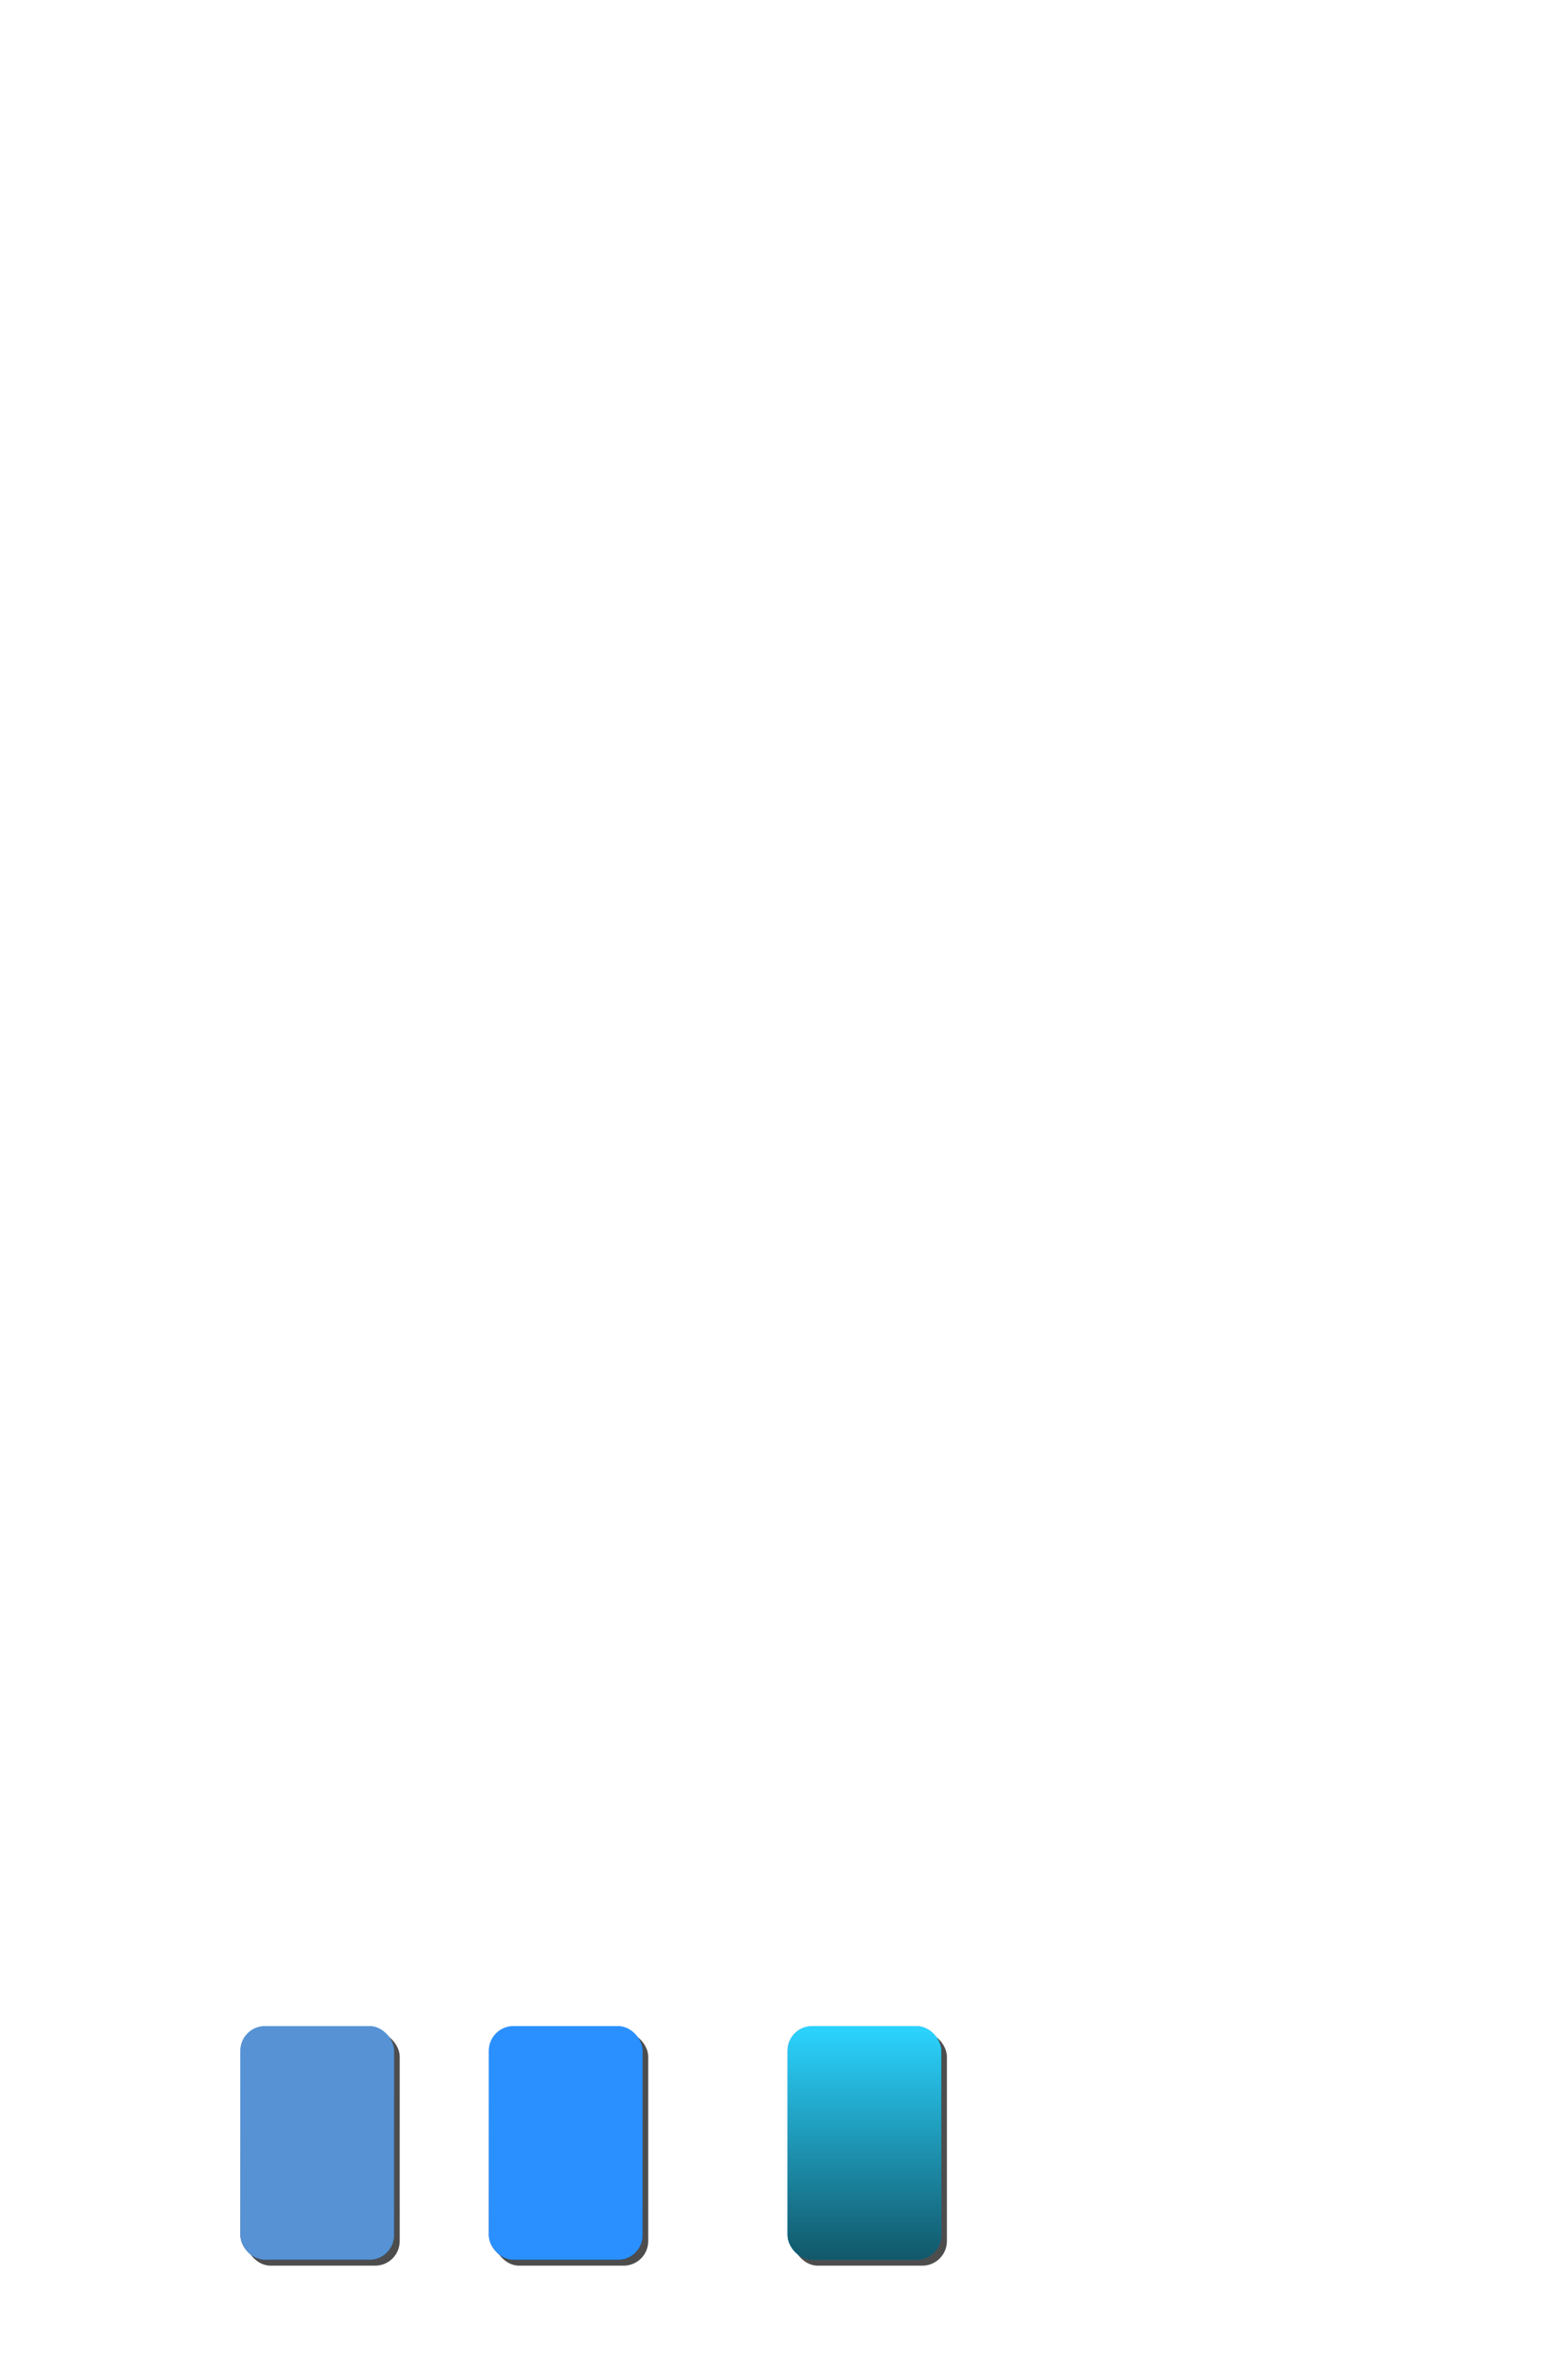 <?xml version="1.0" encoding="UTF-8" standalone="no"?>
<!-- Created with Inkscape (http://www.inkscape.org/) -->

<svg
   xmlns:dc="http://purl.org/dc/elements/1.1/"
   xmlns:cc="http://creativecommons.org/ns#"
   xmlns:rdf="http://www.w3.org/1999/02/22-rdf-syntax-ns#"
   xmlns:svg="http://www.w3.org/2000/svg"
   xmlns="http://www.w3.org/2000/svg"
   xmlns:xlink="http://www.w3.org/1999/xlink"
   xmlns:sodipodi="http://sodipodi.sourceforge.net/DTD/sodipodi-0.dtd"
   xmlns:inkscape="http://www.inkscape.org/namespaces/inkscape"
   width="320"
   height="480"
   id="svg2"
   version="1.1"
   inkscape:version="0.47 r22583"
   sodipodi:docname="button-sketch.svg">
  <defs
     id="defs4">
    <linearGradient
       id="linearGradient3644">
      <stop
         style="stop-color:#000000;stop-opacity:1;"
         offset="0"
         id="stop3646" />
      <stop
         style="stop-color:#000000;stop-opacity:0;"
         offset="1"
         id="stop3648" />
    </linearGradient>
    <inkscape:perspective
       sodipodi:type="inkscape:persp3d"
       inkscape:vp_x="0 : 526.18109 : 1"
       inkscape:vp_y="0 : 1000 : 0"
       inkscape:vp_z="744.09448 : 526.18109 : 1"
       inkscape:persp3d-origin="372.04724 : 350.78739 : 1"
       id="perspective10" />
    <linearGradient
       inkscape:collect="always"
       xlink:href="#linearGradient3644"
       id="linearGradient3650"
       x1="71.065"
       y1="1047.629"
       x2="71.065"
       y2="1010.69"
       gradientUnits="userSpaceOnUse"
       gradientTransform="translate(2.7081909e-7,-6.6816406e-5)" />
    <filter
       inkscape:collect="always"
       id="filter3718"
       color-interpolation-filters="sRGB">
      <feGaussianBlur
         inkscape:collect="always"
         stdDeviation="0.467"
         id="feGaussianBlur3720" />
    </filter>
    <linearGradient
       inkscape:collect="always"
       xlink:href="#linearGradient3644"
       id="linearGradient3750"
       gradientUnits="userSpaceOnUse"
       gradientTransform="translate(2.7081909e-7,62)"
       x1="71.065"
       y1="1047.629"
       x2="71.065"
       y2="1010.69" />
    <linearGradient
       inkscape:collect="always"
       xlink:href="#linearGradient3644"
       id="linearGradient3773"
       gradientUnits="userSpaceOnUse"
       gradientTransform="translate(2.7081909e-7,62)"
       x1="71.065"
       y1="1047.629"
       x2="71.065"
       y2="1010.69" />
    <linearGradient
       inkscape:collect="always"
       xlink:href="#linearGradient3644"
       id="linearGradient3776"
       gradientUnits="userSpaceOnUse"
       gradientTransform="matrix(0.187,0,0,1,0.973,62)"
       x1="71.065"
       y1="1047.629"
       x2="71.065"
       y2="1010.69" />
    <linearGradient
       inkscape:collect="always"
       xlink:href="#linearGradient3644"
       id="linearGradient3790"
       gradientUnits="userSpaceOnUse"
       gradientTransform="matrix(0.226,0,0,1,1.222,-7.5007812e-5)"
       x1="71.065"
       y1="1047.629"
       x2="71.065"
       y2="1010.69" />
    <linearGradient
       inkscape:collect="always"
       xlink:href="#linearGradient3644"
       id="linearGradient2846"
       gradientUnits="userSpaceOnUse"
       gradientTransform="matrix(0.226,0,0,1,1.222,-7.5007812e-5)"
       x1="71.065"
       y1="1047.629"
       x2="71.065"
       y2="1010.69" />
    <linearGradient
       inkscape:collect="always"
       xlink:href="#linearGradient3644"
       id="linearGradient3629"
       gradientUnits="userSpaceOnUse"
       gradientTransform="matrix(0.226,0,0,1,48.707,-14.286)"
       x1="71.065"
       y1="1047.629"
       x2="71.065"
       y2="999.979" />
    <linearGradient
       inkscape:collect="always"
       xlink:href="#linearGradient3644"
       id="linearGradient3665"
       gradientUnits="userSpaceOnUse"
       gradientTransform="matrix(0.226,0,0,1,99.422,-14.286)"
       x1="71.065"
       y1="1047.629"
       x2="71.065"
       y2="999.979" />
    <linearGradient
       inkscape:collect="always"
       xlink:href="#linearGradient3644"
       id="linearGradient3715"
       gradientUnits="userSpaceOnUse"
       gradientTransform="matrix(0.226,0,0,1,160.374,-14.286)"
       x1="71.065"
       y1="1047.629"
       x2="71.065"
       y2="999.979" />
    <linearGradient
       inkscape:collect="always"
       xlink:href="#linearGradient3644"
       id="linearGradient3717"
       gradientUnits="userSpaceOnUse"
       gradientTransform="matrix(0.226,0,0,1,160.374,-14.286)"
       x1="71.065"
       y1="1047.629"
       x2="71.065"
       y2="999.979" />
  </defs>
  <sodipodi:namedview
     id="base"
     pagecolor="#c9e2fc"
     bordercolor="#666666"
     borderopacity="1.0"
     inkscape:pageopacity="0"
     inkscape:pageshadow="2"
     inkscape:zoom="4.2"
     inkscape:cx="184.89177"
     inkscape:cy="24.674867"
     inkscape:document-units="px"
     inkscape:current-layer="layer1"
     showgrid="false"
     inkscape:window-width="1280"
     inkscape:window-height="752"
     inkscape:window-x="0"
     inkscape:window-y="0"
     inkscape:window-maximized="1"
     showguides="true"
     inkscape:guide-bbox="true" />
  <g
     inkscape:label="Layer 1"
     inkscape:groupmode="layer"
     id="layer1"
     transform="translate(0,-572.362)">
    <rect
       style="opacity:0;fill:#000000;fill-opacity:1;stroke:none"
       id="rect2839"
       width="36.226"
       height="52.032"
       x="46.777"
       y="983.392"
       inkscape:export-filename="/Users/sergio/Projects/Eclipse/android-radio-t/btn_normal.png"
       inkscape:export-xdpi="77.486931"
       inkscape:export-ydpi="77.486931"
       rx="5"
       ry="5" />
    <rect
       ry="5"
       rx="5"
       y="986.889"
       x="50.201"
       height="47.65"
       width="31.368"
       id="rect3652"
       style="opacity:0.671;fill:#000000;fill-opacity:1;stroke:none;filter:url(#filter3718)"
       inkscape:export-filename="/Users/sergio/Projects/Eclipse/android-radio-t/btn_normal.png"
       inkscape:export-xdpi="77.486931"
       inkscape:export-ydpi="77.486931" />
    <rect
       style="fill:#5692d4;fill-opacity:1;stroke:none"
       id="rect2816"
       width="31.368"
       height="47.65"
       x="49.063"
       y="985.694"
       rx="5"
       ry="5"
       inkscape:export-filename="/Users/sergio/Projects/Eclipse/android-radio-t/btn_normal.png"
       inkscape:export-xdpi="77.486931"
       inkscape:export-ydpi="77.486931" />
    <rect
       ry="5"
       rx="5"
       y="985.694"
       x="49.064"
       height="47.65"
       width="31.368"
       id="rect3642"
       style="opacity:0.588;fill:url(#linearGradient3629);fill-opacity:1;stroke:none"
       inkscape:export-filename="/Users/sergio/Projects/Eclipse/android-radio-t/btn_normal.png"
       inkscape:export-xdpi="77.486931"
       inkscape:export-ydpi="77.486931" />
    <rect
       ry="5"
       rx="5"
       inkscape:export-ydpi="77.019997"
       inkscape:export-xdpi="77.019997"
       inkscape:export-filename="/Users/sergio/Projects/Eclipse/android-radio-t/btn_focused.png"
       y="983.392"
       x="97.491"
       height="52.032"
       width="36.226"
       id="rect3657"
       style="opacity:0;fill:#000000;fill-opacity:1;stroke:none" />
    <rect
       inkscape:export-ydpi="77.019997"
       inkscape:export-xdpi="77.019997"
       inkscape:export-filename="/Users/sergio/Projects/Eclipse/android-radio-t/btn_focused.png"
       style="opacity:0.671;fill:#000000;fill-opacity:1;stroke:none;filter:url(#filter3718)"
       id="rect3659"
       width="31.368"
       height="47.65"
       x="100.915"
       y="986.889"
       rx="5"
       ry="5" />
    <rect
       inkscape:export-ydpi="77.019997"
       inkscape:export-xdpi="77.019997"
       inkscape:export-filename="/Users/sergio/Projects/Eclipse/android-radio-t/btn_focused.png"
       ry="5"
       rx="5"
       y="985.694"
       x="99.778"
       height="47.65"
       width="31.368"
       id="rect3661"
       style="fill:#2b90ff;fill-opacity:1;stroke:none" />
    <rect
       inkscape:export-ydpi="77.019997"
       inkscape:export-xdpi="77.019997"
       inkscape:export-filename="/Users/sergio/Projects/Eclipse/android-radio-t/btn_focused.png"
       style="opacity:0.588;fill:url(#linearGradient3665);fill-opacity:1;stroke:none"
       id="rect3663"
       width="31.368"
       height="47.65"
       x="99.778"
       y="985.694"
       rx="5"
       ry="5" />
    <rect
       style="opacity:0;fill:#000000;fill-opacity:1;stroke:none"
       id="rect3681"
       width="36.226"
       height="52.032"
       x="97.491"
       y="983.392"
       inkscape:export-filename="/Users/sergio/Projects/Eclipse/android-radio-t/btn_focused.png"
       inkscape:export-xdpi="77.019997"
       inkscape:export-ydpi="77.019997"
       rx="5"
       ry="5" />
    <rect
       ry="5"
       rx="5"
       y="986.889"
       x="100.915"
       height="47.65"
       width="31.368"
       id="rect3683"
       style="opacity:0.671;fill:#000000;fill-opacity:1;stroke:none;filter:url(#filter3718)"
       inkscape:export-filename="/Users/sergio/Projects/Eclipse/android-radio-t/btn_focused.png"
       inkscape:export-xdpi="77.019997"
       inkscape:export-ydpi="77.019997" />
    <rect
       style="fill:#2b90ff;fill-opacity:1;stroke:none"
       id="rect3685"
       width="31.368"
       height="47.65"
       x="99.778"
       y="985.694"
       rx="5"
       ry="5"
       inkscape:export-filename="/Users/sergio/Projects/Eclipse/android-radio-t/btn_focused.png"
       inkscape:export-xdpi="77.019997"
       inkscape:export-ydpi="77.019997" />
    <rect
       ry="5"
       rx="5"
       y="985.694"
       x="99.778"
       height="47.65"
       width="31.368"
       id="rect3687"
       style="opacity:0.588;fill:url(#linearGradient3665);fill-opacity:1;stroke:none"
       inkscape:export-filename="/Users/sergio/Projects/Eclipse/android-radio-t/btn_focused.png"
       inkscape:export-xdpi="77.019997"
       inkscape:export-ydpi="77.019997" />
    <rect
       inkscape:export-ydpi="77.486931"
       inkscape:export-xdpi="77.486931"
       inkscape:export-filename="/Users/sergio/Projects/Eclipse/android-radio-t/btn_normal.png"
       style="opacity:0.671;fill:#000000;fill-opacity:1;stroke:none;filter:url(#filter3718)"
       id="rect3691"
       width="31.368"
       height="47.65"
       x="50.201"
       y="986.889"
       rx="5"
       ry="5" />
    <rect
       inkscape:export-ydpi="77.486931"
       inkscape:export-xdpi="77.486931"
       inkscape:export-filename="/Users/sergio/Projects/Eclipse/android-radio-t/btn_normal.png"
       ry="5"
       rx="5"
       y="985.694"
       x="49.063"
       height="47.65"
       width="31.368"
       id="rect3693"
       style="fill:#5692d4;fill-opacity:1;stroke:none" />
    <rect
       inkscape:export-ydpi="77.486931"
       inkscape:export-xdpi="77.486931"
       inkscape:export-filename="/Users/sergio/Projects/Eclipse/android-radio-t/btn_normal.png"
       style="opacity:0.588;fill:url(#linearGradient3629);fill-opacity:1;stroke:none"
       id="rect3695"
       width="31.368"
       height="47.65"
       x="49.064"
       y="985.694"
       rx="5"
       ry="5" />
    <rect
       style="opacity:0;fill:#000000;fill-opacity:1;stroke:none"
       id="rect3699"
       width="36.226"
       height="52.032"
       x="158.443"
       y="983.392"
       inkscape:export-filename="/Users/sergio/Projects/Eclipse/android-radio-t/btn_pressed.png"
       inkscape:export-xdpi="77.019997"
       inkscape:export-ydpi="77.019997"
       rx="5"
       ry="5" />
    <rect
       ry="5"
       rx="5"
       y="986.889"
       x="161.867"
       height="47.65"
       width="31.368"
       id="rect3701"
       style="opacity:0.671;fill:#000000;fill-opacity:1;stroke:none;filter:url(#filter3718)"
       inkscape:export-filename="/Users/sergio/Projects/Eclipse/android-radio-t/btn_pressed.png"
       inkscape:export-xdpi="77.019997"
       inkscape:export-ydpi="77.019997" />
    <rect
       style="fill:#2b90ff;fill-opacity:1;stroke:none"
       id="rect3703"
       width="31.368"
       height="47.65"
       x="160.73"
       y="985.694"
       rx="5"
       ry="5"
       inkscape:export-filename="/Users/sergio/Projects/Eclipse/android-radio-t/btn_pressed.png"
       inkscape:export-xdpi="77.019997"
       inkscape:export-ydpi="77.019997" />
    <rect
       ry="5"
       rx="5"
       y="985.694"
       x="160.73"
       height="47.65"
       width="31.368"
       id="rect3705"
       style="opacity:0.588;fill:url(#linearGradient3715);fill-opacity:1;stroke:none"
       inkscape:export-filename="/Users/sergio/Projects/Eclipse/android-radio-t/btn_pressed.png"
       inkscape:export-xdpi="77.019997"
       inkscape:export-ydpi="77.019997" />
    <rect
       ry="5"
       rx="5"
       inkscape:export-ydpi="77.019997"
       inkscape:export-xdpi="77.019997"
       inkscape:export-filename="/Users/sergio/Projects/Eclipse/android-radio-t/btn_pressed.png"
       y="983.392"
       x="158.443"
       height="52.032"
       width="36.226"
       id="rect3707"
       style="opacity:0;fill:#000000;fill-opacity:1;stroke:none" />
    <rect
       inkscape:export-ydpi="77.019997"
       inkscape:export-xdpi="77.019997"
       inkscape:export-filename="/Users/sergio/Projects/Eclipse/android-radio-t/btn_pressed.png"
       style="opacity:0.671;fill:#000000;fill-opacity:1;stroke:none;filter:url(#filter3718)"
       id="rect3709"
       width="31.368"
       height="47.65"
       x="161.867"
       y="986.889"
       rx="5"
       ry="5" />
    <rect
       inkscape:export-ydpi="77.019997"
       inkscape:export-xdpi="77.019997"
       inkscape:export-filename="/Users/sergio/Projects/Eclipse/android-radio-t/btn_pressed.png"
       ry="5"
       rx="5"
       y="985.694"
       x="160.73"
       height="47.65"
       width="31.368"
       id="rect3711"
       style="fill:#2bd4ff;fill-opacity:1;stroke:none" />
    <rect
       inkscape:export-ydpi="77.019997"
       inkscape:export-xdpi="77.019997"
       inkscape:export-filename="/Users/sergio/Projects/Eclipse/android-radio-t/btn_pressed.png"
       style="opacity:0.588;fill:url(#linearGradient3717);fill-opacity:1;stroke:none"
       id="rect3713"
       width="31.368"
       height="47.65"
       x="160.73"
       y="985.694"
       rx="5"
       ry="5" />
  </g>
</svg>
